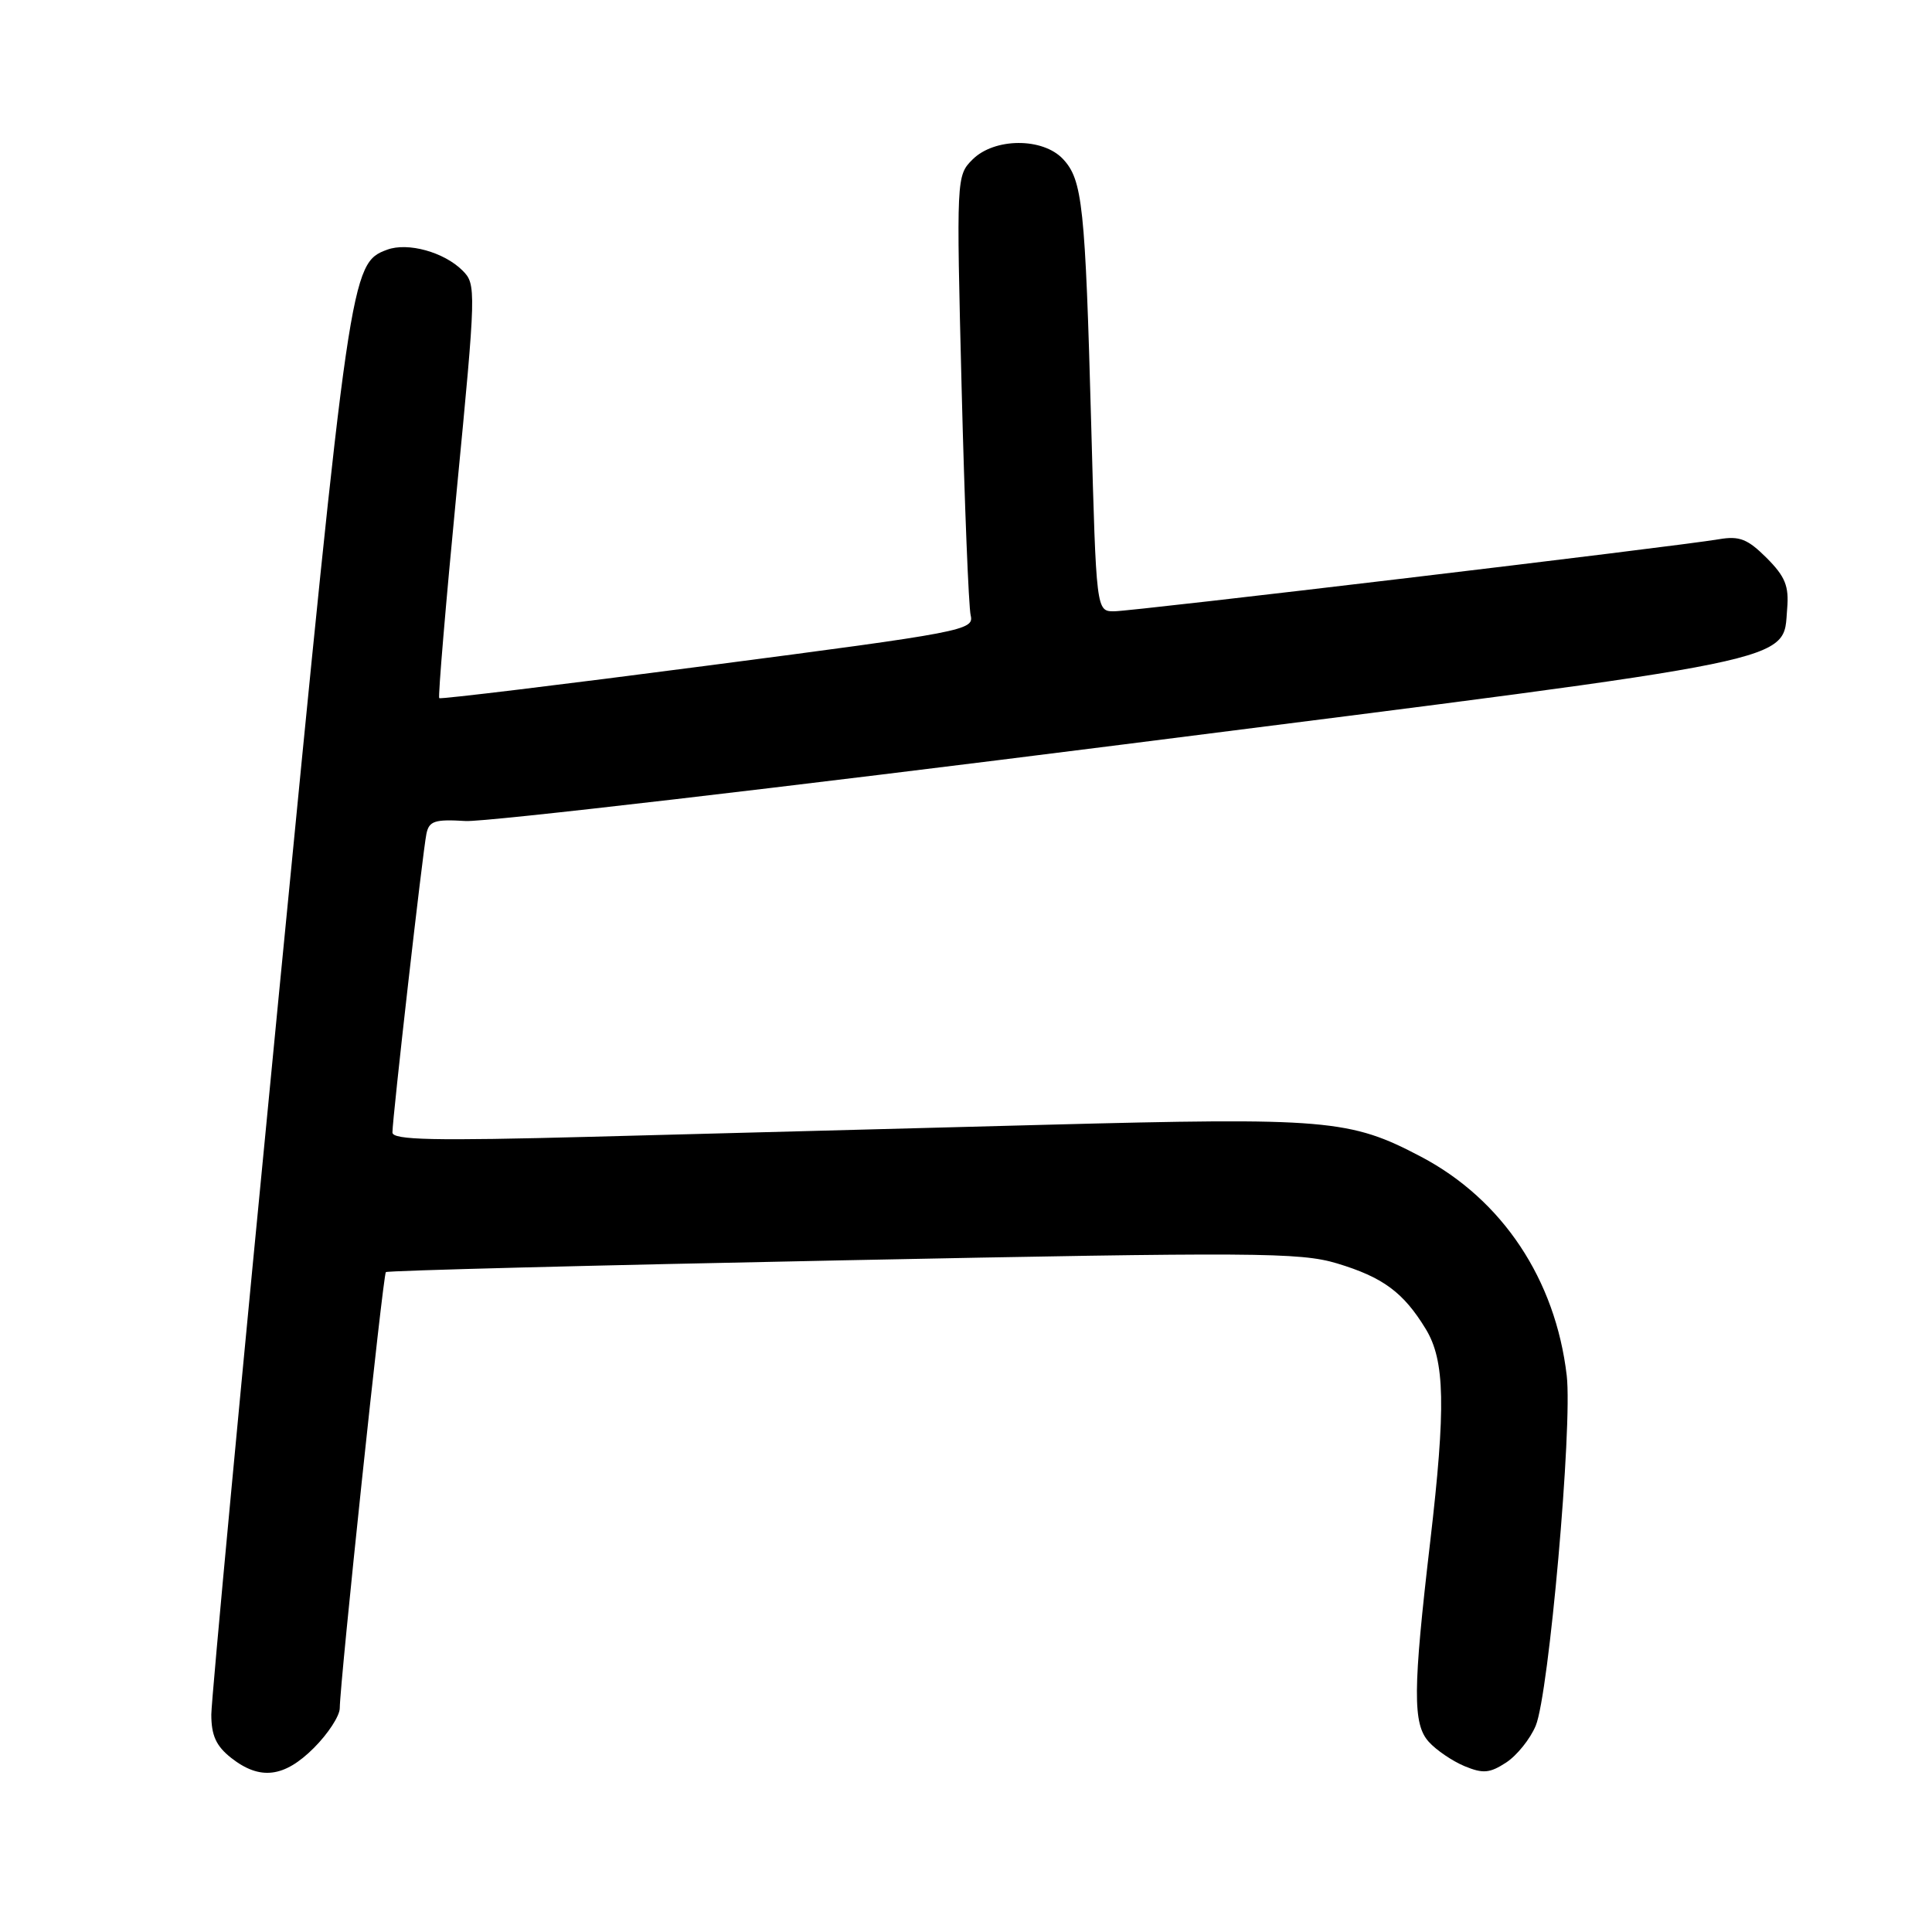 <?xml version="1.0" encoding="UTF-8" standalone="no"?>
<!DOCTYPE svg PUBLIC "-//W3C//DTD SVG 1.1//EN" "http://www.w3.org/Graphics/SVG/1.1/DTD/svg11.dtd" >
<svg xmlns="http://www.w3.org/2000/svg" xmlns:xlink="http://www.w3.org/1999/xlink" version="1.1" viewBox="0 0 256 256">
 <g >
 <path fill="currentColor"
d=" M 41.60 231.60 C 43.47 229.73 45.01 227.37 45.02 226.35 C 45.04 222.89 50.75 168.91 51.13 168.56 C 51.33 168.36 78.56 167.66 111.64 167.00 C 166.26 165.90 172.26 165.94 177.14 167.40 C 183.25 169.24 185.96 171.24 188.92 176.10 C 191.47 180.28 191.59 186.43 189.51 204.28 C 187.21 223.91 187.18 228.43 189.32 230.80 C 190.32 231.91 192.46 233.36 194.07 234.03 C 196.52 235.04 197.40 234.96 199.58 233.54 C 201.00 232.61 202.76 230.42 203.49 228.67 C 205.24 224.49 208.38 188.96 207.60 182.27 C 206.11 169.53 199.07 158.95 188.31 153.28 C 178.89 148.31 175.85 148.06 138.50 149.04 C 119.80 149.54 92.69 150.25 78.25 150.63 C 57.46 151.18 52.00 151.06 52.00 150.06 C 52.00 148.16 56.02 112.80 56.50 110.50 C 56.85 108.78 57.59 108.54 61.71 108.79 C 64.34 108.94 103.57 104.38 148.88 98.64 C 239.82 87.11 236.20 87.86 236.81 80.64 C 237.06 77.65 236.55 76.40 234.09 73.93 C 231.57 71.42 230.49 70.99 227.78 71.45 C 221.94 72.44 150.07 81.00 147.63 81.00 C 145.26 81.00 145.26 81.00 144.59 56.25 C 143.80 27.23 143.44 23.85 140.86 21.08 C 138.18 18.21 131.76 18.24 128.86 21.14 C 126.73 23.27 126.72 23.53 127.42 51.39 C 127.81 66.85 128.35 80.42 128.62 81.54 C 129.09 83.51 127.77 83.76 93.81 88.19 C 74.39 90.73 58.36 92.67 58.20 92.51 C 58.03 92.35 59.07 79.96 60.52 64.97 C 63.09 38.38 63.11 37.66 61.29 35.85 C 58.84 33.40 54.03 32.07 51.29 33.09 C 46.45 34.88 46.30 35.86 36.95 131.81 C 32.03 182.24 28.01 225.15 28.00 227.18 C 28.00 229.96 28.64 231.36 30.63 232.93 C 34.45 235.93 37.66 235.54 41.60 231.60 Z "/>
</g>
</svg>